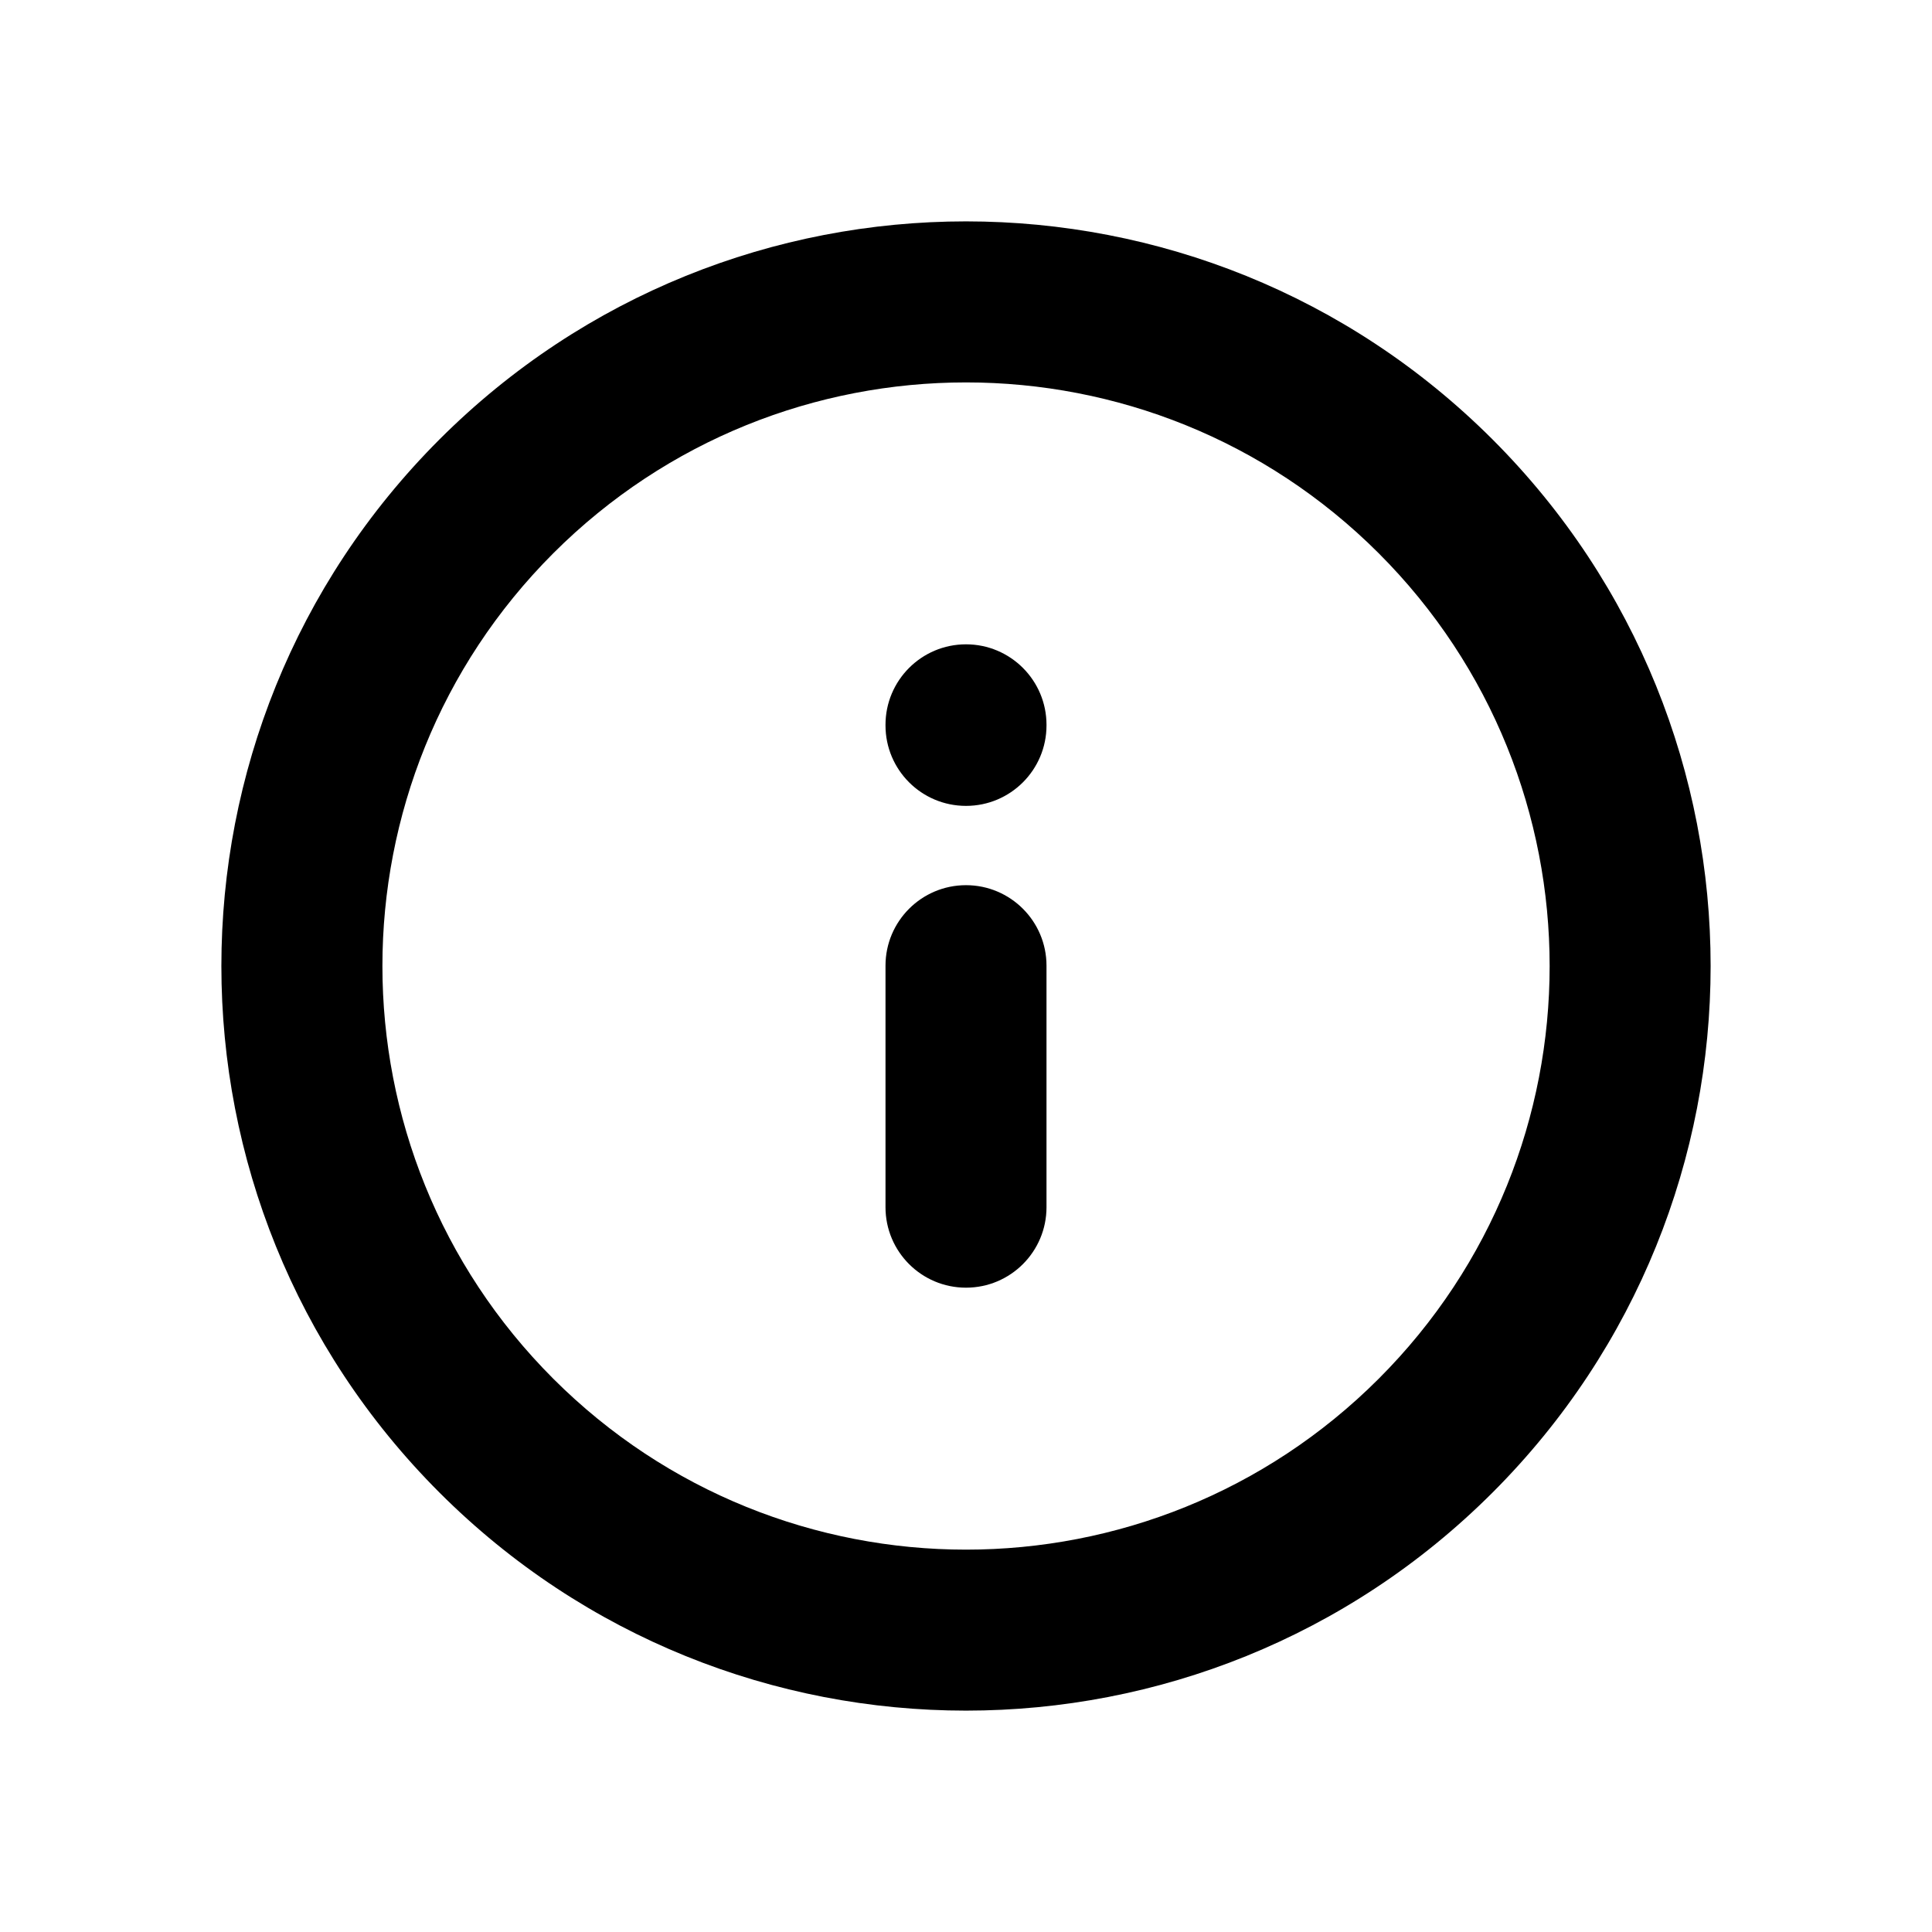 <svg viewBox="0 0 24 24" version="1.1"
    xmlns="http://www.w3.org/2000/svg"
    xmlns:xlink="http://www.w3.org/1999/xlink" aria-hidden="true">
    <title>Support</title>
    <path d="M18.541,5.459 C22.153,9.072 22.153,14.929 18.541,18.541 C14.928,22.153 9.072,22.153 5.459,18.541 C1.847,14.929 1.847,9.072 5.459,5.459 C9.072,1.847 14.928,1.847 18.541,5.459 Z M6.873,6.873 C4.043,9.705 4.043,14.296 6.873,17.127 C9.705,19.958 14.295,19.958 17.127,17.127 C19.958,14.296 19.958,9.705 17.127,6.873 C14.295,4.043 9.705,4.043 6.873,6.873 Z M13,14.996 C13,15.549 12.552,15.996 12,15.996 C11.448,15.996 11,15.549 11,14.996 L11,11.996 C11,11.444 11.448,10.996 12,10.996 C12.552,10.996 13,11.444 13,11.996 L13,14.996 Z M13,9.011 C13,9.564 12.552,10.011 12,10.011 C11.448,10.011 11,9.564 11,9.011 L11,9.004 C11,8.452 11.448,8.004 12,8.004 C12.552,8.004 13,8.452 13,9.004 L13,9.011 Z" fill="currentColor" fill-rule="nonzero"></path>
</svg>
